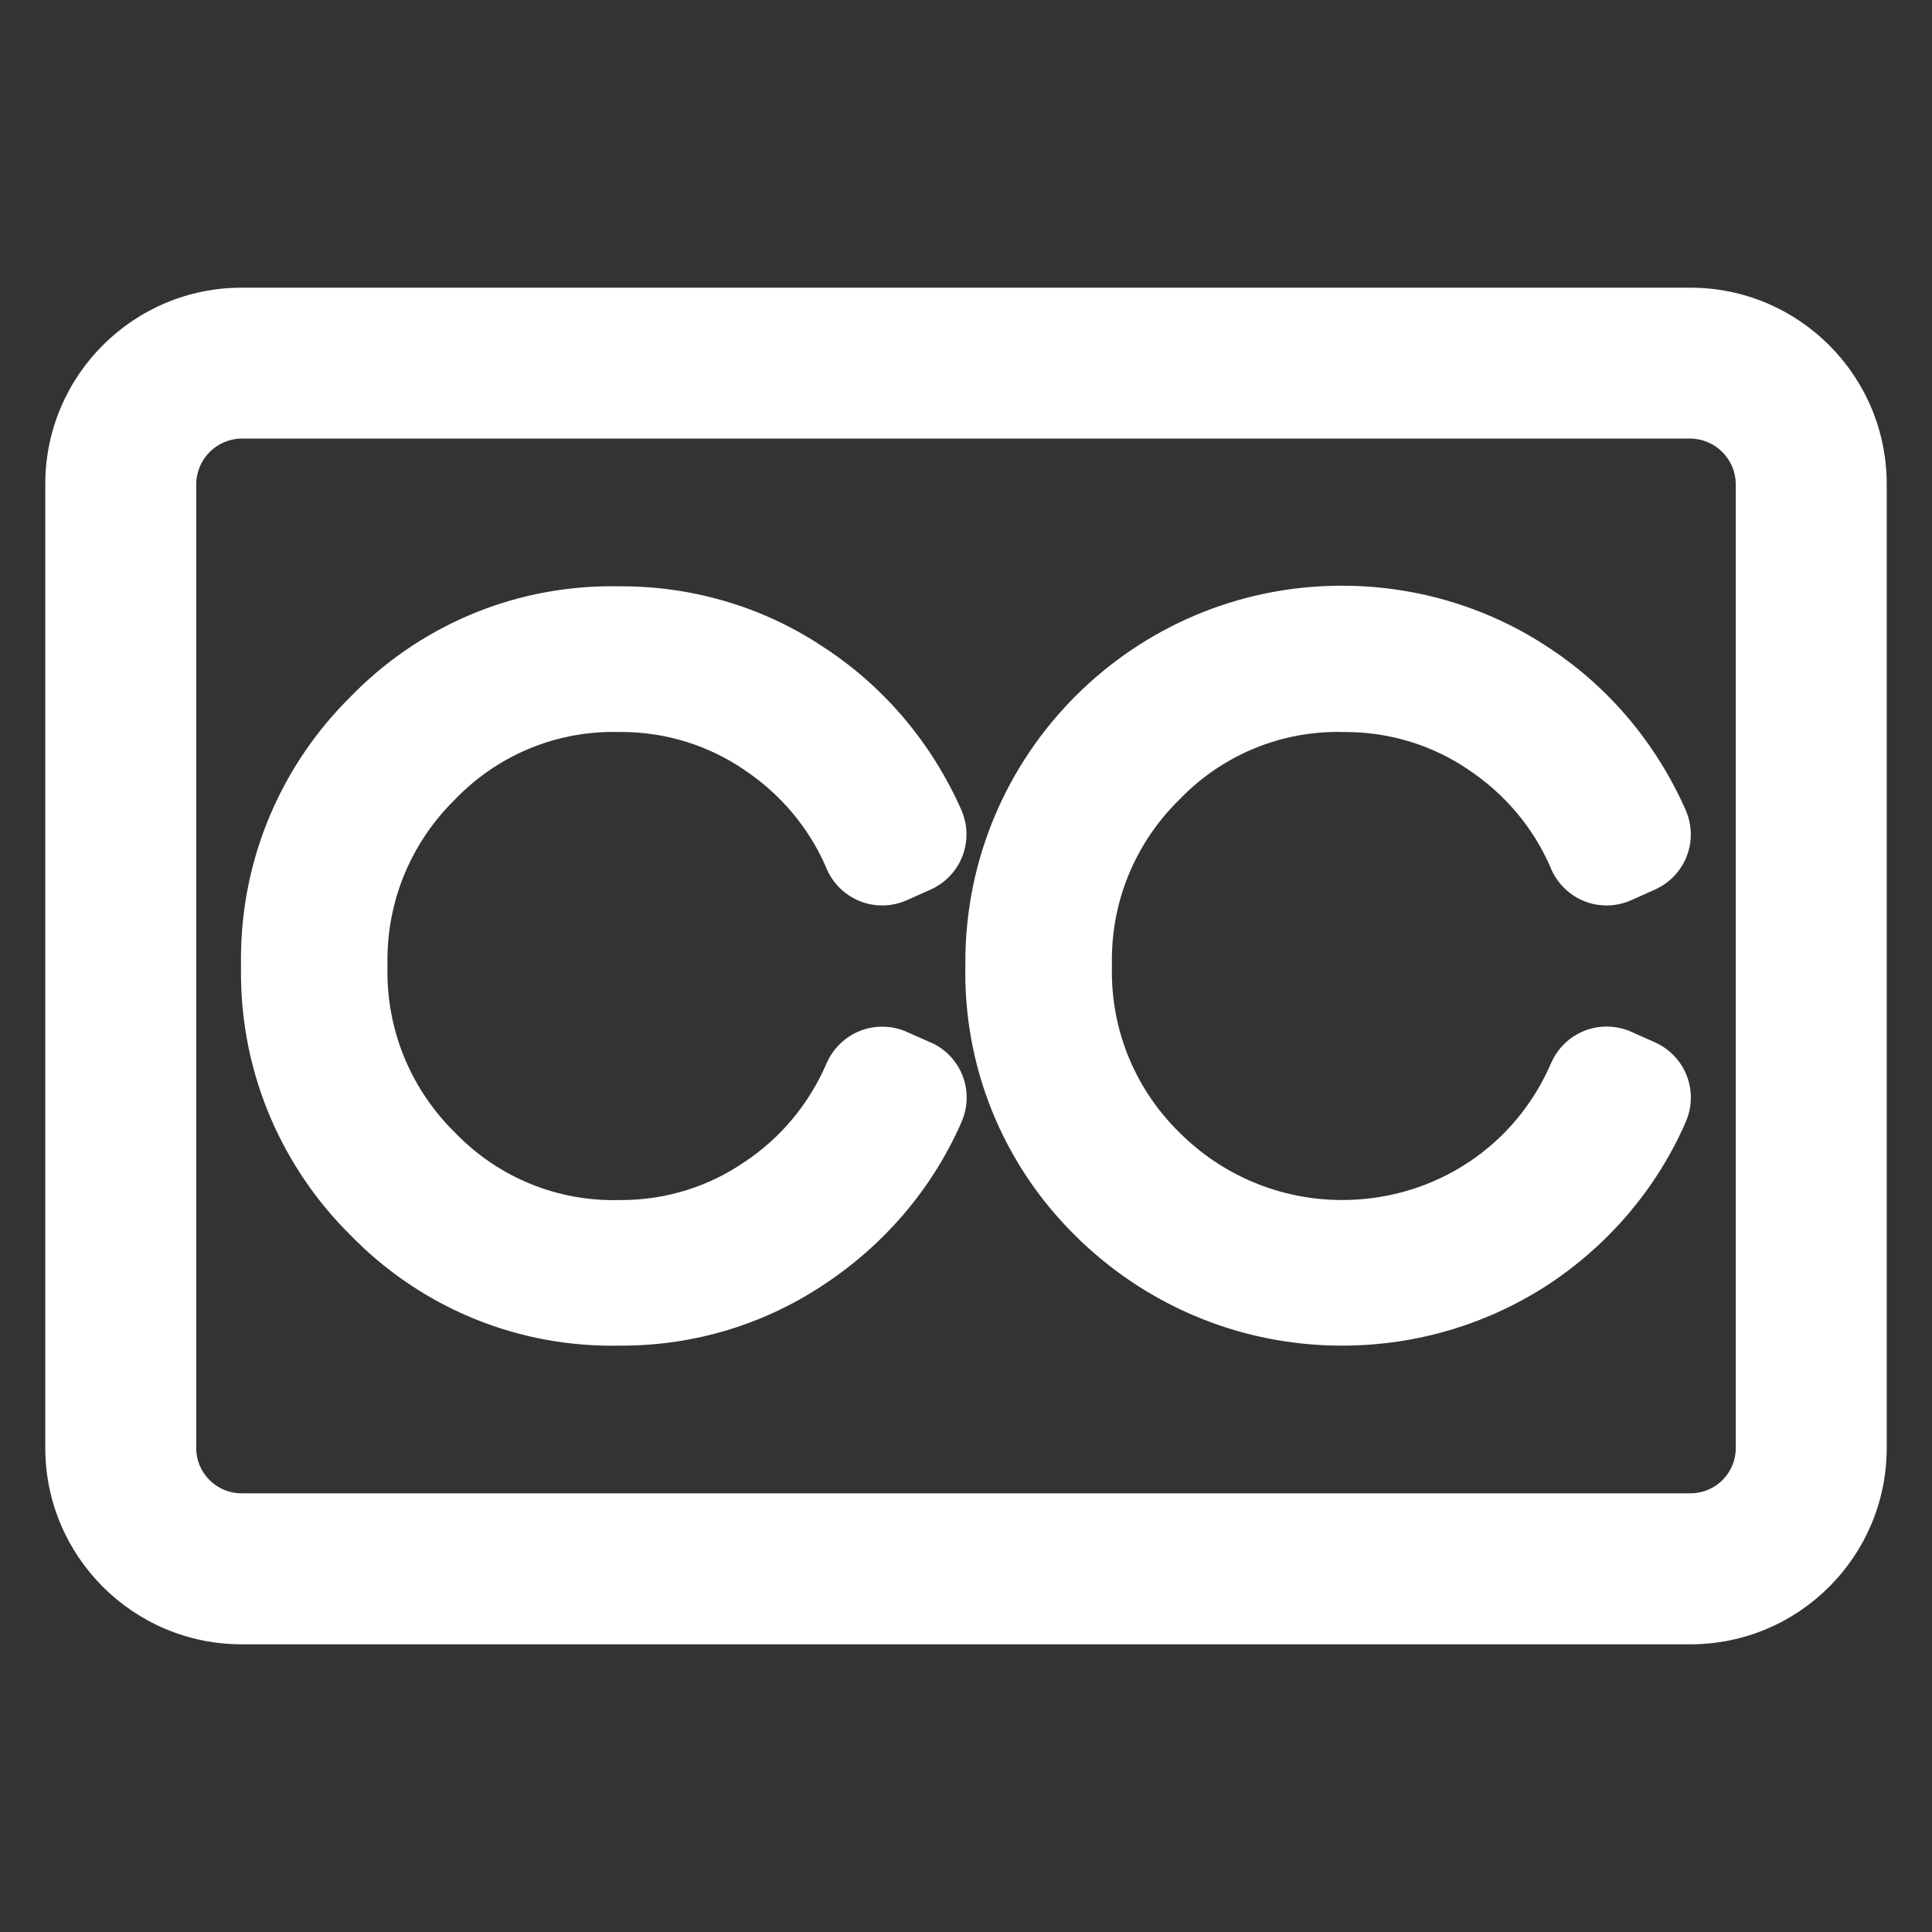 <?xml version="1.0" encoding="utf-8"?>
<!-- Uploaded to: SVG Repo, www.svgrepo.com, Generator: SVG Repo Mixer Tools -->
<svg fill="#ffffff" width="800px" height="800px" viewBox="0 0 32 32" version="1.1" xmlns="http://www.w3.org/2000/svg">
<rect x="0" y="0" width="32" height="32" fill="#333333" stroke="none"/>
<title>subtitles</title>
<path d="M28 4.765h-24c-1.794 0.002-3.248 1.456-3.25 3.25v15.97c0.002 1.794 1.456 3.248 3.25 3.25h24c1.794-0.001 3.249-1.456 3.25-3.25v-15.97c-0.002-1.794-1.456-3.248-3.25-3.25h-0zM28.75 23.984c-0 0.414-0.336 0.75-0.75 0.75h-24c-0.414-0-0.75-0.336-0.75-0.75v-15.97c0.006-0.412 0.338-0.744 0.749-0.75h24.001c0.412 0.006 0.744 0.338 0.75 0.749v0.001zM15.413 17.266l-0.397-0.176c-0.119-0.054-0.258-0.085-0.404-0.085-0.409 0-0.76 0.245-0.916 0.596l-0.003 0.006c-0.295 0.685-0.769 1.247-1.363 1.64l-0.014 0.009c-0.569 0.389-1.272 0.621-2.030 0.621-0.018 0-0.035-0-0.053-0l0.003 0c-0.022 0-0.047 0.001-0.073 0.001-1.032 0-1.964-0.429-2.627-1.119l-0.001-0.001c-0.69-0.677-1.118-1.62-1.118-2.662 0-0.034 0-0.067 0.001-0.101l-0 0.005c-0.001-0.029-0.001-0.063-0.001-0.097 0-1.041 0.428-1.983 1.117-2.659l0.001-0.001c0.663-0.691 1.594-1.12 2.625-1.12 0.027 0 0.054 0 0.080 0.001l-0.004-0c0.016-0 0.034-0 0.053-0 0.756 0 1.458 0.231 2.039 0.627l-0.013-0.008c0.609 0.403 1.083 0.964 1.369 1.626l0.009 0.024c0.157 0.358 0.509 0.604 0.918 0.604 0.147 0 0.287-0.032 0.413-0.089l-0.006 0.003 0.397-0.177c0.353-0.16 0.593-0.508 0.593-0.914 0-0.147-0.032-0.286-0.088-0.411l0.003 0.006c-0.494-1.112-1.269-2.023-2.237-2.667l-0.023-0.014c-0.947-0.641-2.115-1.023-3.372-1.023-0.019 0-0.039 0-0.058 0l0.003-0c-0.031-0.001-0.067-0.001-0.103-0.001-1.696 0-3.228 0.7-4.324 1.827l-0.001 0.001c-1.122 1.108-1.817 2.647-1.817 4.348 0 0.040 0 0.079 0.001 0.119l-0-0.006c-0.001 0.033-0.001 0.072-0.001 0.111 0 1.702 0.695 3.242 1.817 4.351l0.001 0.001c1.098 1.128 2.631 1.827 4.327 1.827 0.036 0 0.072-0 0.107-0.001l-0.005 0c0.017 0 0.037 0 0.058 0 1.256 0 2.422-0.382 3.389-1.037l-0.021 0.014c0.991-0.659 1.767-1.57 2.245-2.642l0.016-0.039c0.054-0.119 0.086-0.258 0.086-0.405 0-0.406-0.242-0.755-0.589-0.911l-0.006-0.003zM22.236 12.125c0.016-0 0.034-0 0.052-0 0.756 0 1.459 0.231 2.040 0.627l-0.013-0.008c0.608 0.403 1.082 0.964 1.368 1.626l0.009 0.024c0.157 0.358 0.509 0.603 0.917 0.603 0.147 0 0.287-0.032 0.413-0.089l-0.006 0.003 0.396-0.177c0.353-0.159 0.593-0.508 0.593-0.913 0-0.146-0.032-0.285-0.088-0.411l0.003 0.006c-0.493-1.112-1.268-2.023-2.235-2.668l-0.023-0.014c-0.967-0.647-2.157-1.033-3.437-1.033-3.444 0-6.236 2.792-6.236 6.236 0 0.022 0 0.044 0 0.065l-0-0.003c-0.001 0.033-0.001 0.072-0.001 0.111 0 1.702 0.695 3.242 1.817 4.351l0.001 0.001c1.134 1.129 2.697 1.826 4.423 1.826 1.277 0 2.466-0.382 3.456-1.038l-0.023 0.015c0.99-0.659 1.765-1.57 2.242-2.642l0.016-0.039c0.054-0.119 0.086-0.258 0.086-0.405 0-0.405-0.241-0.754-0.587-0.911l-0.006-0.003-0.396-0.176c-0.119-0.054-0.259-0.086-0.406-0.086-0.409 0-0.761 0.245-0.916 0.597l-0.003 0.006c-0.295 0.685-0.768 1.246-1.361 1.64l-0.014 0.009c-0.588 0.389-1.31 0.621-2.085 0.621-1.054 0-2.008-0.428-2.698-1.119l-0-0c-0.69-0.677-1.118-1.619-1.118-2.662 0-0.034 0-0.068 0.001-0.101l-0 0.005c-0.001-0.029-0.001-0.063-0.001-0.097 0-1.042 0.428-1.983 1.118-2.658l0.001-0.001c0.663-0.691 1.594-1.12 2.625-1.12 0.027 0 0.053 0 0.080 0.001l-0.004-0z"></path>
</svg>